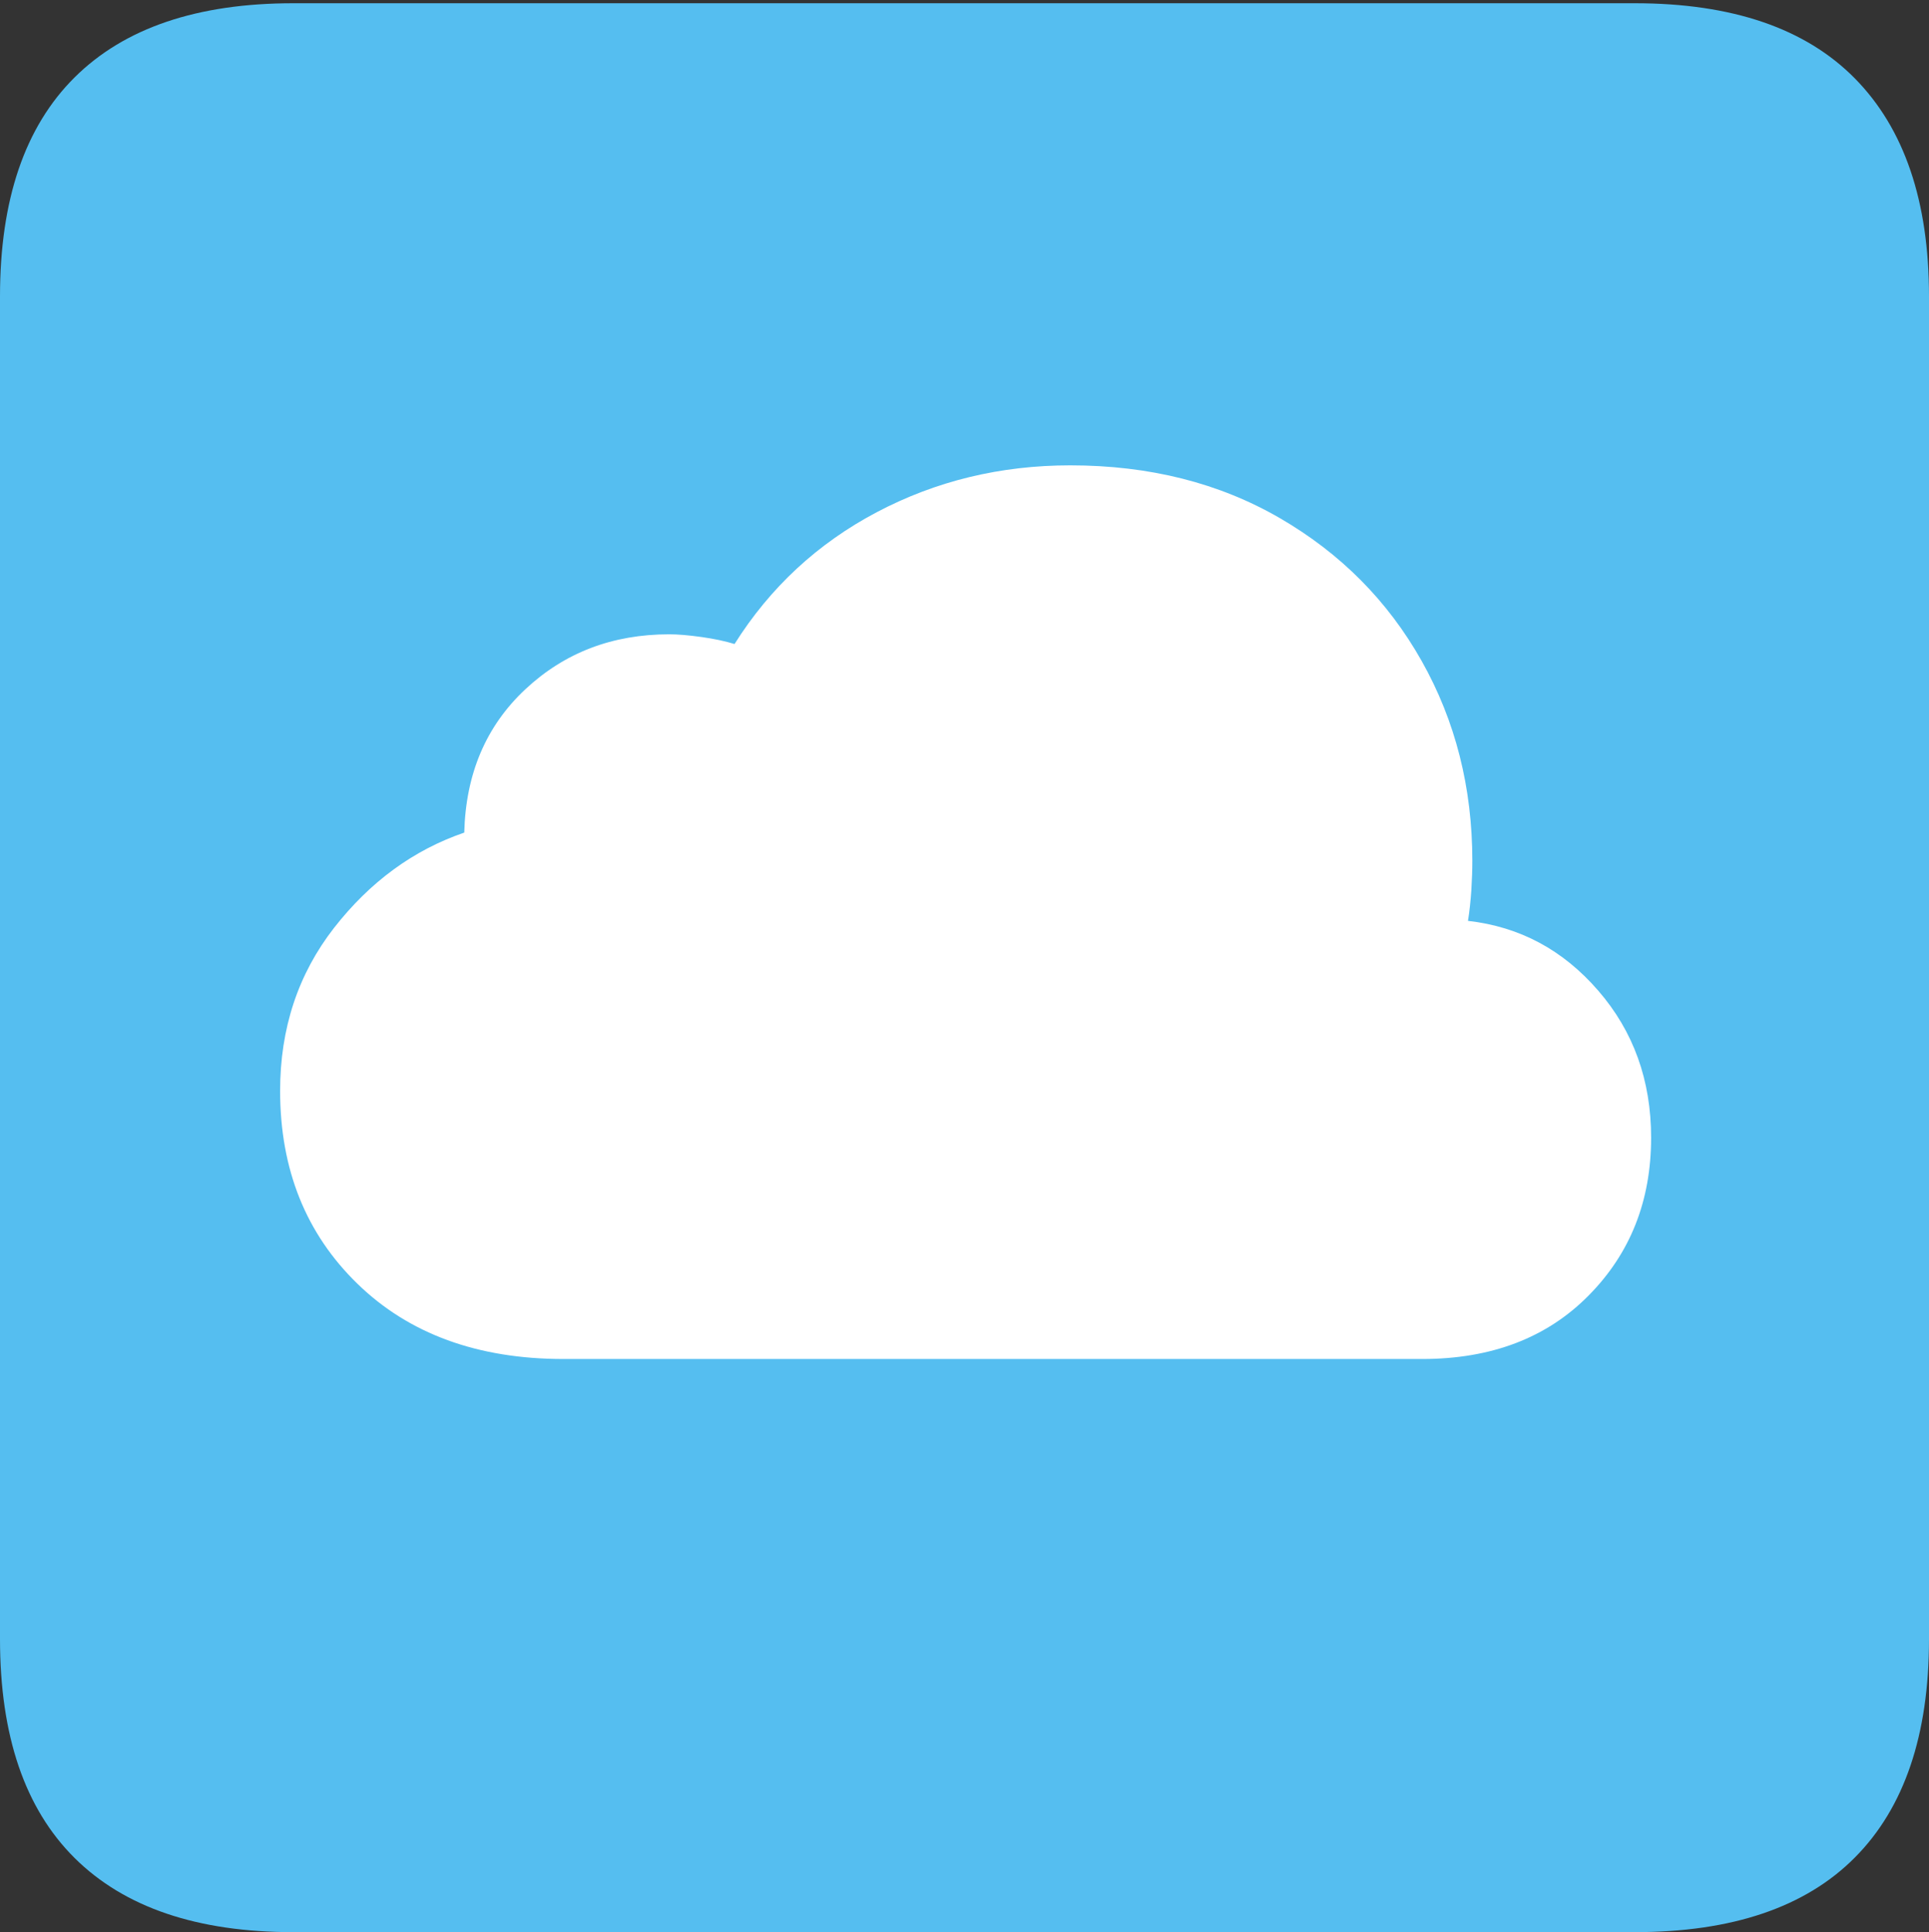 <?xml version="1.0" encoding="UTF-8"?>
<!--Generator: Apple Native CoreSVG 175-->
<!DOCTYPE svg
PUBLIC "-//W3C//DTD SVG 1.1//EN"
       "http://www.w3.org/Graphics/SVG/1.1/DTD/svg11.dtd">
<svg version="1.1" xmlns="http://www.w3.org/2000/svg" xmlns:xlink="http://www.w3.org/1999/xlink" width="17.285" height="17.314">
 <rect width="100%" height="100%" fill="#333333" stroke="none"/>
 <g>
  <rect height="17.314" opacity="0" width="17.285" x="0" y="0"/>
  <path d="M2.627 17.314L14.648 17.314Q15.957 17.314 16.621 16.645Q17.285 15.977 17.285 14.688L17.285 2.656Q17.285 1.377 16.621 0.703Q15.957 0.029 14.648 0.029L2.627 0.029Q1.338 0.029 0.669 0.693Q0 1.357 0 2.656L0 14.688Q0 15.986 0.669 16.65Q1.338 17.314 2.627 17.314Z" fill="#55bef0"/>
  <path d="M5.049 12.178Q3.896 12.178 3.203 11.504Q2.51 10.83 2.51 9.775Q2.51 8.936 2.993 8.315Q3.477 7.695 4.16 7.461Q4.18 6.67 4.707 6.177Q5.234 5.684 5.996 5.684Q6.113 5.684 6.284 5.708Q6.455 5.732 6.582 5.771Q7.061 5.01 7.856 4.59Q8.652 4.17 9.59 4.17Q10.654 4.17 11.47 4.644Q12.285 5.117 12.739 5.923Q13.193 6.729 13.193 7.715Q13.193 7.832 13.184 7.979Q13.174 8.125 13.154 8.252Q13.848 8.33 14.321 8.877Q14.795 9.424 14.795 10.195Q14.795 11.045 14.233 11.611Q13.672 12.178 12.744 12.178Z" fill="#ffffff"/>
 </g>
</svg>
